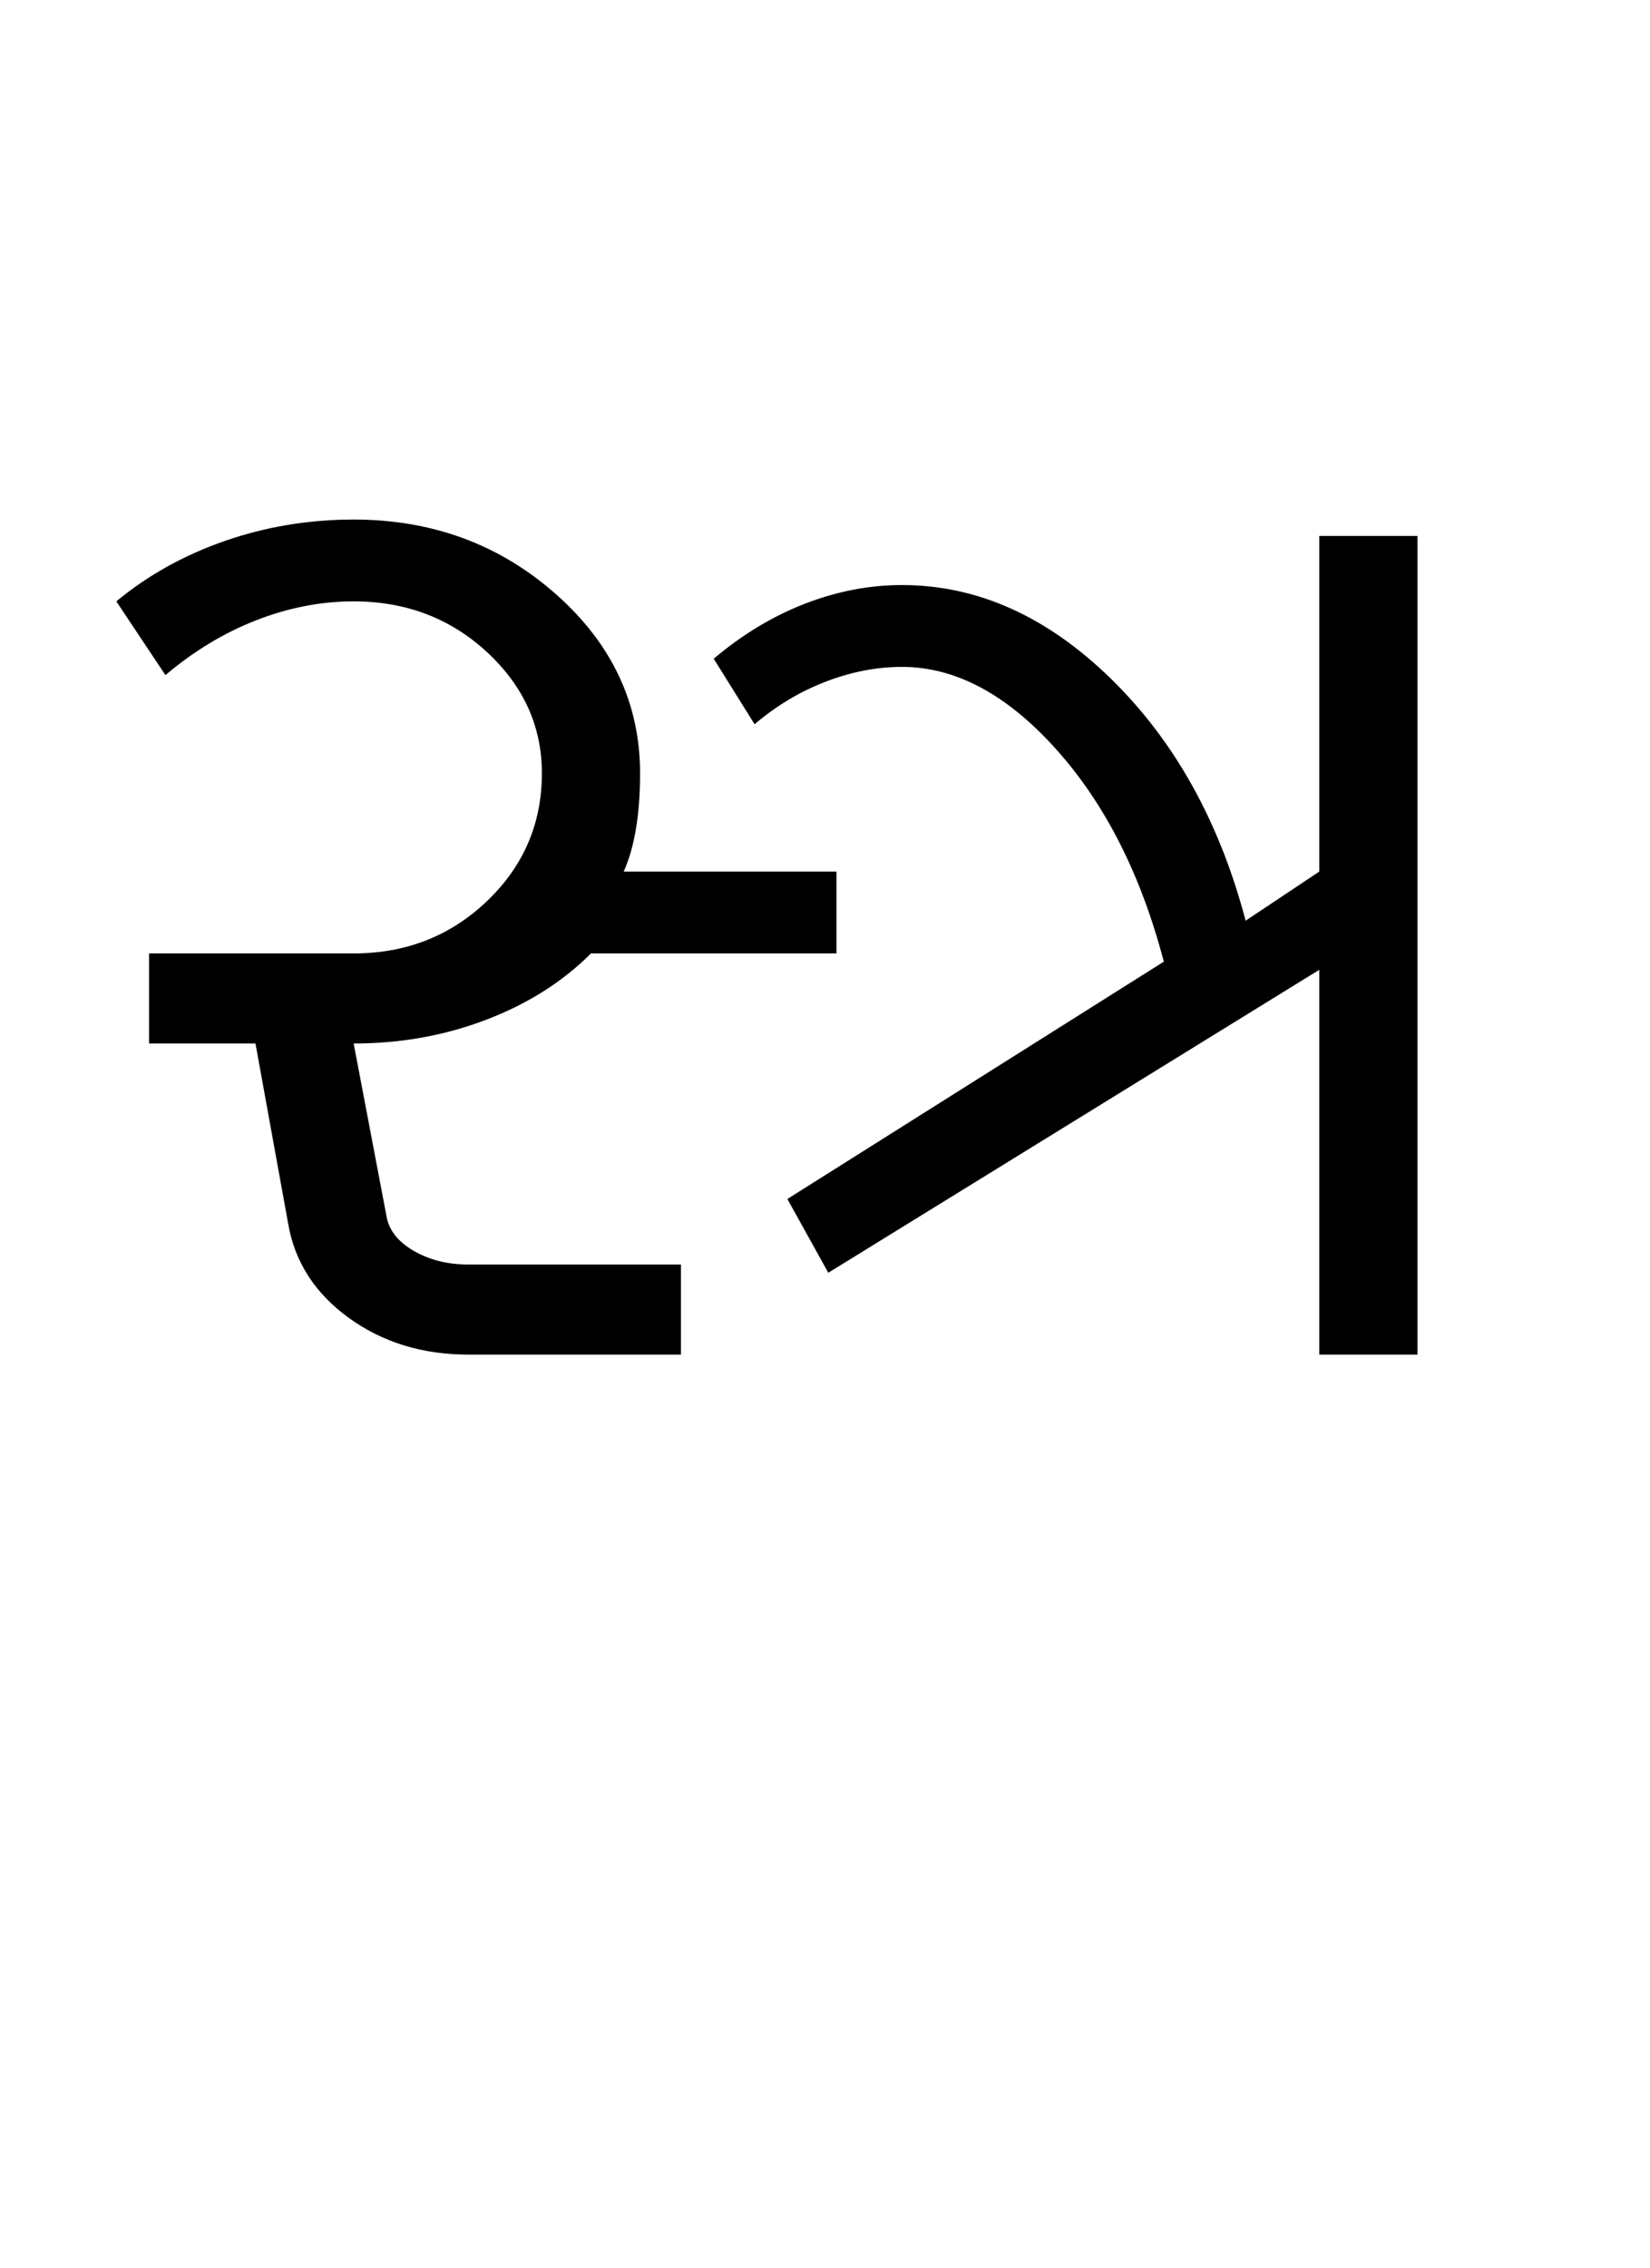 <?xml version="1.0" encoding="UTF-8"?>
<svg xmlns="http://www.w3.org/2000/svg" xmlns:xlink="http://www.w3.org/1999/xlink" width="309.82pt" height="425.75pt" viewBox="0 0 309.82 425.75" version="1.1">
<defs>
<g>
<symbol overflow="visible" id="glyph0-0">
<path style="stroke:none;" d="M 8.297 0 L 8.297 -170.562 L 75.297 -170.562 L 75.297 0 Z M 16.594 -8.297 L 67 -8.297 L 67 -162.266 L 16.594 -162.266 Z M 16.594 -8.297 "/>
</symbol>
<symbol overflow="visible" id="glyph0-1">
<path style="stroke:none;" d="M 131.844 -29.203 L 202.531 -73.75 C 198.227 -90.145 191.461 -103.461 182.234 -113.703 C 173.016 -123.953 163.391 -129.078 153.359 -129.078 C 148.641 -129.078 143.875 -128.156 139.062 -126.312 C 134.25 -124.469 129.789 -121.801 125.688 -118.312 L 118.016 -130.609 C 123.336 -135.117 129.02 -138.551 135.062 -140.906 C 141.113 -143.258 147.211 -144.438 153.359 -144.438 C 167.492 -144.438 180.551 -138.598 192.531 -126.922 C 204.52 -115.242 212.973 -100.082 217.891 -81.438 L 231.719 -90.656 L 231.719 -153.656 L 250.156 -153.656 L 250.156 0 L 231.719 0 L 231.719 -72.219 L 139.531 -15.359 Z M 11.984 -75.297 L 50.406 -75.297 C 60.238 -75.297 68.586 -78.57 75.453 -85.125 C 82.316 -91.688 85.75 -99.676 85.75 -109.094 C 85.75 -117.906 82.316 -125.488 75.453 -131.844 C 68.586 -138.195 60.238 -141.375 50.406 -141.375 C 44.258 -141.375 38.16 -140.191 32.109 -137.828 C 26.066 -135.473 20.383 -132.039 15.062 -127.531 L 5.844 -141.375 C 11.781 -146.289 18.586 -150.078 26.266 -152.734 C 33.953 -155.398 42 -156.734 50.406 -156.734 C 65.156 -156.734 77.805 -152.07 88.359 -142.75 C 98.91 -133.426 104.188 -122.207 104.188 -109.094 C 104.188 -105.207 103.926 -101.727 103.406 -98.656 C 102.895 -95.582 102.129 -92.914 101.109 -90.656 L 141.062 -90.656 L 141.062 -75.297 L 94.969 -75.297 C 89.633 -69.961 83.07 -65.812 75.281 -62.844 C 67.5 -59.875 59.207 -58.391 50.406 -58.391 L 56.547 -26.125 C 56.953 -23.457 58.641 -21.254 61.609 -19.516 C 64.586 -17.773 68.02 -16.906 71.906 -16.906 L 111.859 -16.906 L 111.859 0 L 71.906 0 C 63.301 0 55.82 -2.301 49.469 -6.906 C 43.125 -11.52 39.336 -17.41 38.109 -24.578 L 31.969 -58.391 L 11.984 -58.391 Z M 11.984 -75.297 "/>
</symbol>
</g>
</defs>
<g id="surface1">
<rect x="0" y="0" width="309.82" height="425.75" style="fill:rgb(100%,100%,100%);fill-opacity:1;stroke:none;"/>
<g style="fill:rgb(0%,0%,0%);fill-opacity:1;">
  <use xlink:href="#glyph0-1" x="16" y="254.25"/>
</g>
</g>
</svg>

